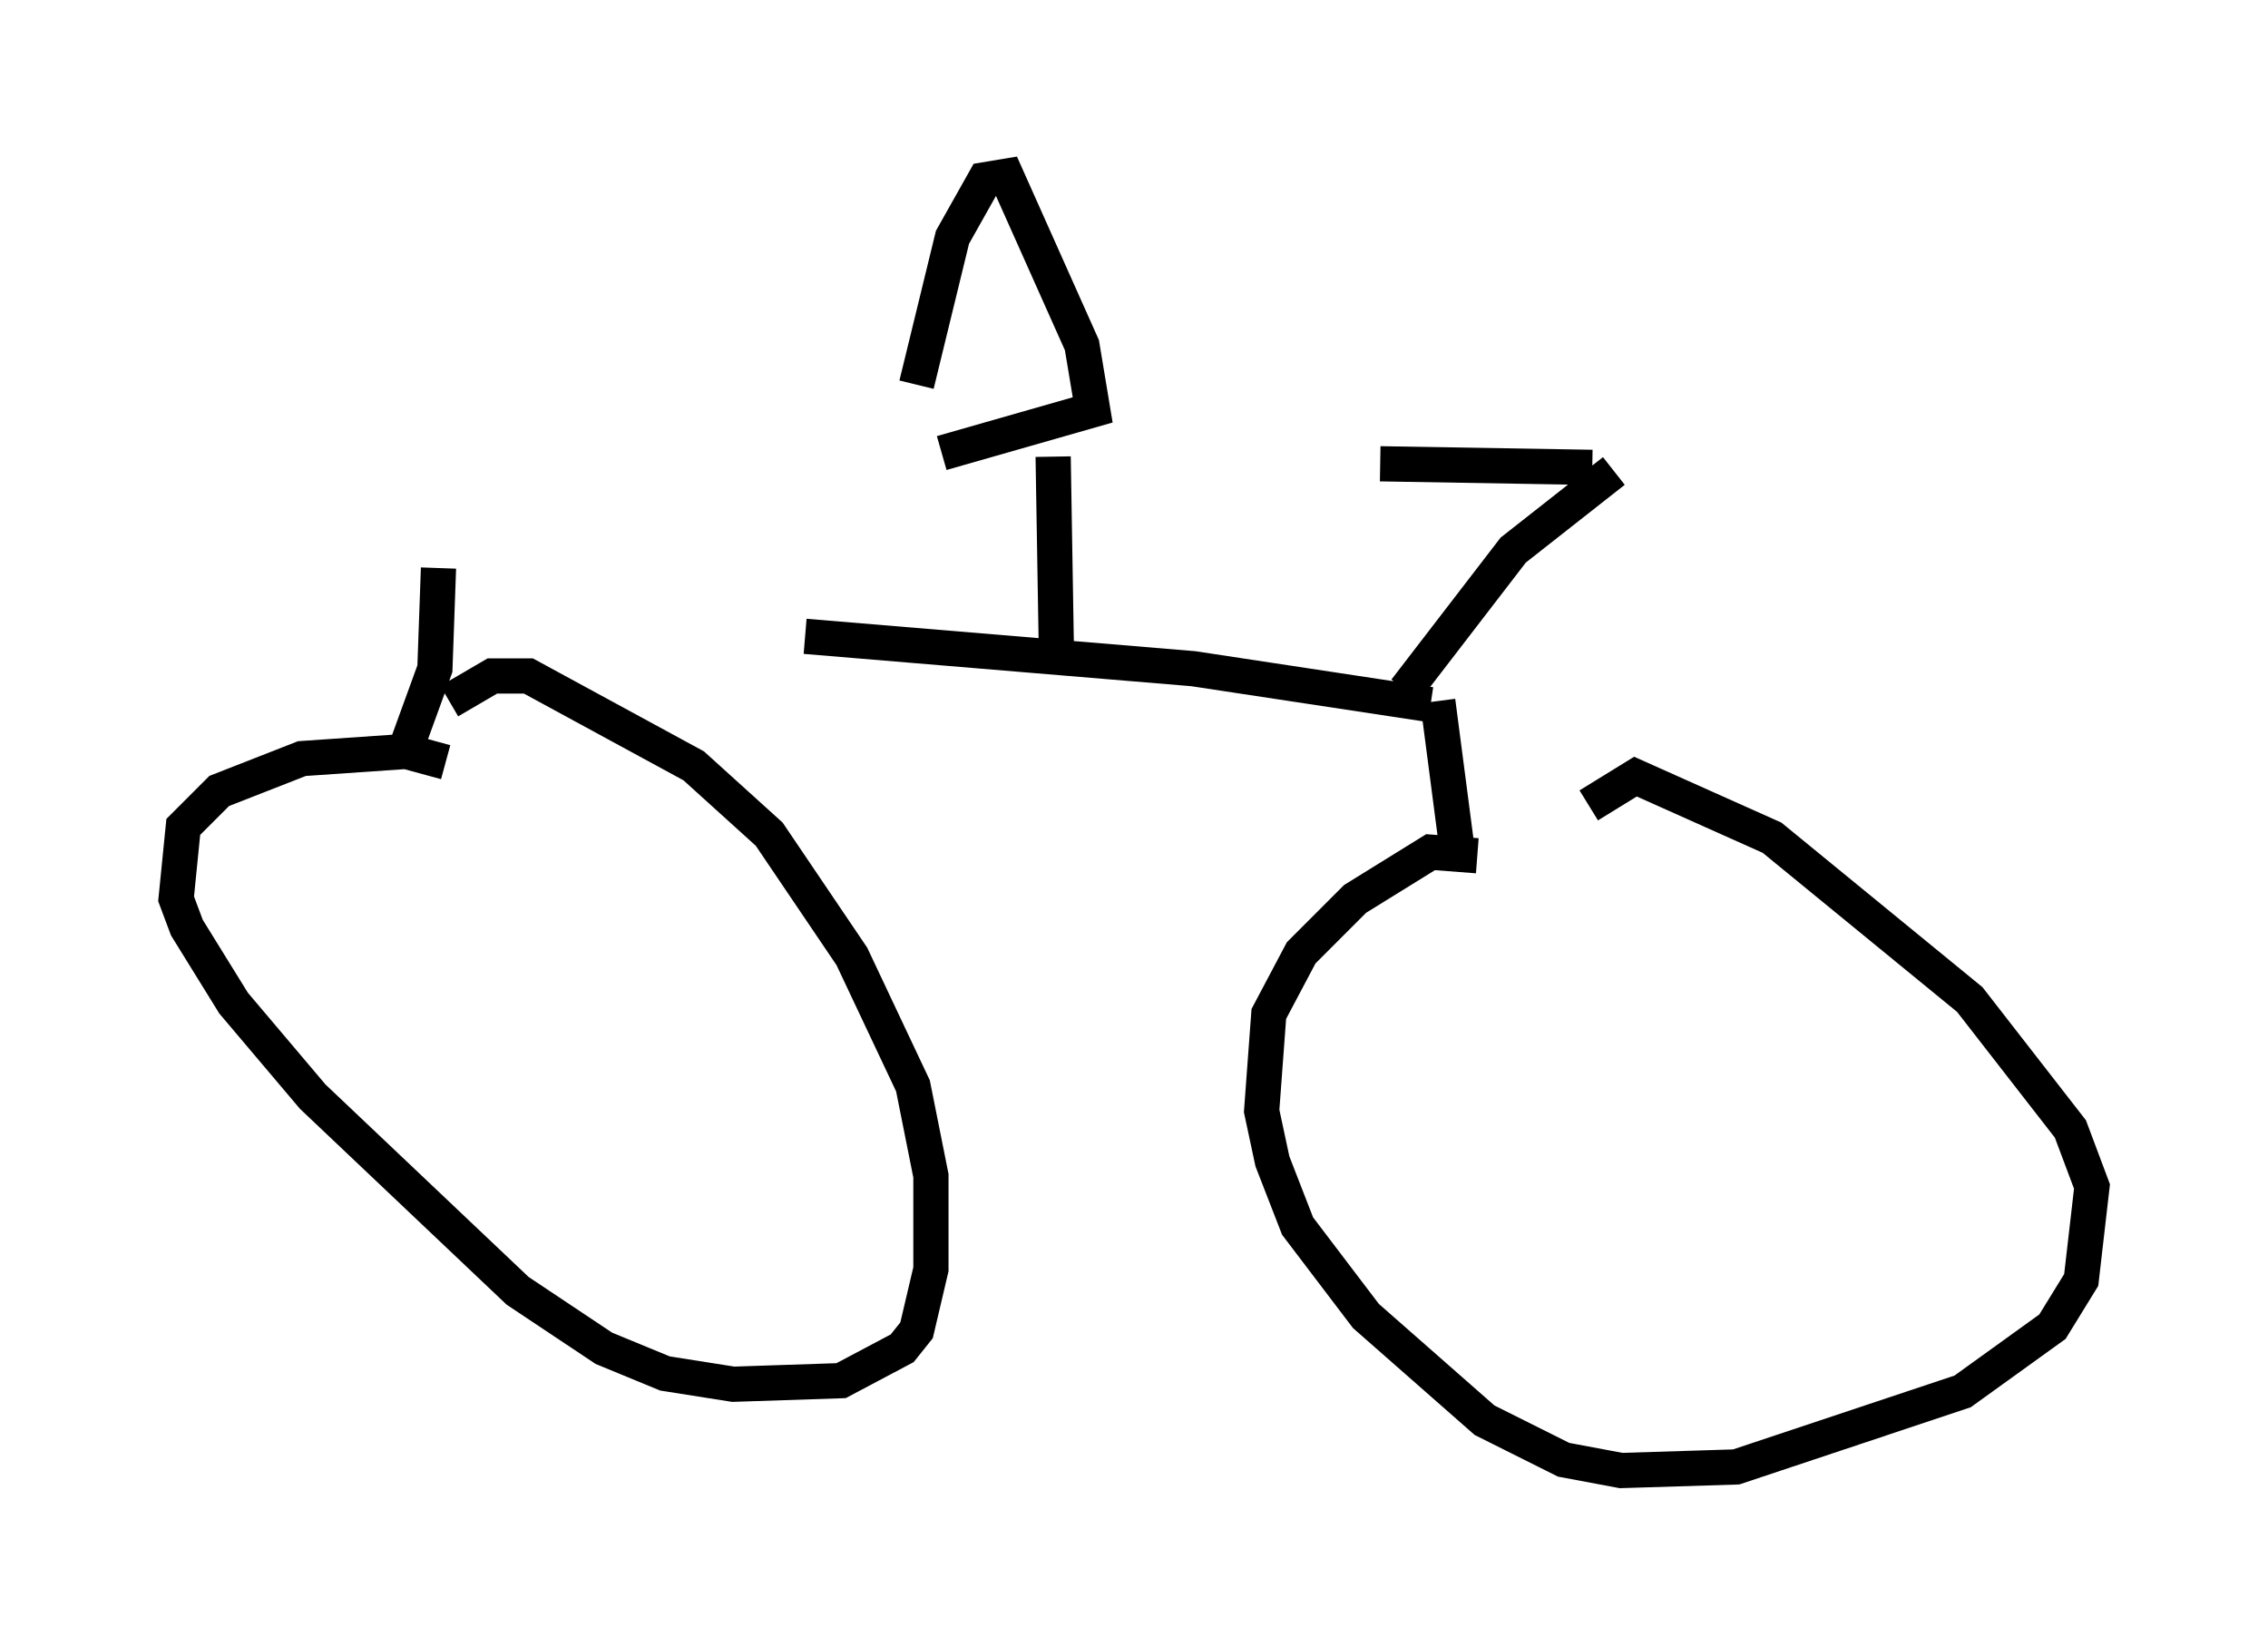 <?xml version="1.0" encoding="utf-8" ?>
<svg baseProfile="full" height="46.75" version="1.1" width="64.411" xmlns="http://www.w3.org/2000/svg" xmlns:ev="http://www.w3.org/2001/xml-events" xmlns:xlink="http://www.w3.org/1999/xlink"><defs /><rect fill="white" height="46.75" width="64.411" x="0" y="0" /><path d="M12.861, 16.229 m10.004, 1.838 l11.025, 0.919 6.738, 1.021 m0.204, -0.102 l0.613, 4.696 m-28.992, -8.473 l-0.102, 2.858 -0.817, 2.246 m1.123, 0.408 l-1.123, -0.306 -2.96, 0.204 l-2.348, 0.919 -1.021, 1.021 l-0.204, 2.042 0.306, 0.817 l1.327, 2.144 2.246, 2.654 l5.819, 5.513 2.45, 1.633 l1.735, 0.715 1.94, 0.306 l3.063, -0.102 1.735, -0.919 l0.408, -0.51 0.408, -1.735 l0.0, -2.654 -0.51, -2.552 l-1.735, -3.675 -2.348, -3.471 l-2.144, -1.94 -4.696, -2.552 l-1.021, 0.0 -1.225, 0.715 m29.196, 4.39 l-1.327, -0.102 -2.144, 1.327 l-1.531, 1.531 -0.919, 1.735 l-0.204, 2.756 0.306, 1.429 l0.715, 1.838 1.94, 2.552 l3.369, 2.96 2.246, 1.123 l1.633, 0.306 3.267, -0.102 l6.431, -2.144 2.552, -1.838 l0.817, -1.327 0.306, -2.654 l-0.613, -1.633 -2.858, -3.675 l-5.615, -4.594 -3.879, -1.735 l-1.327, 0.817 m-15.109, -3.777 l-0.102, -6.125 m-3.165, -0.102 l4.288, -1.225 -0.306, -1.838 l-2.144, -4.798 -0.613, 0.102 l-0.919, 1.633 -1.021, 4.185 m13.883, 8.677 l3.063, -3.981 2.858, -2.246 m-0.613, -0.102 l-6.023, -0.102 " fill="none" stroke="black" stroke-width="1" /></svg>